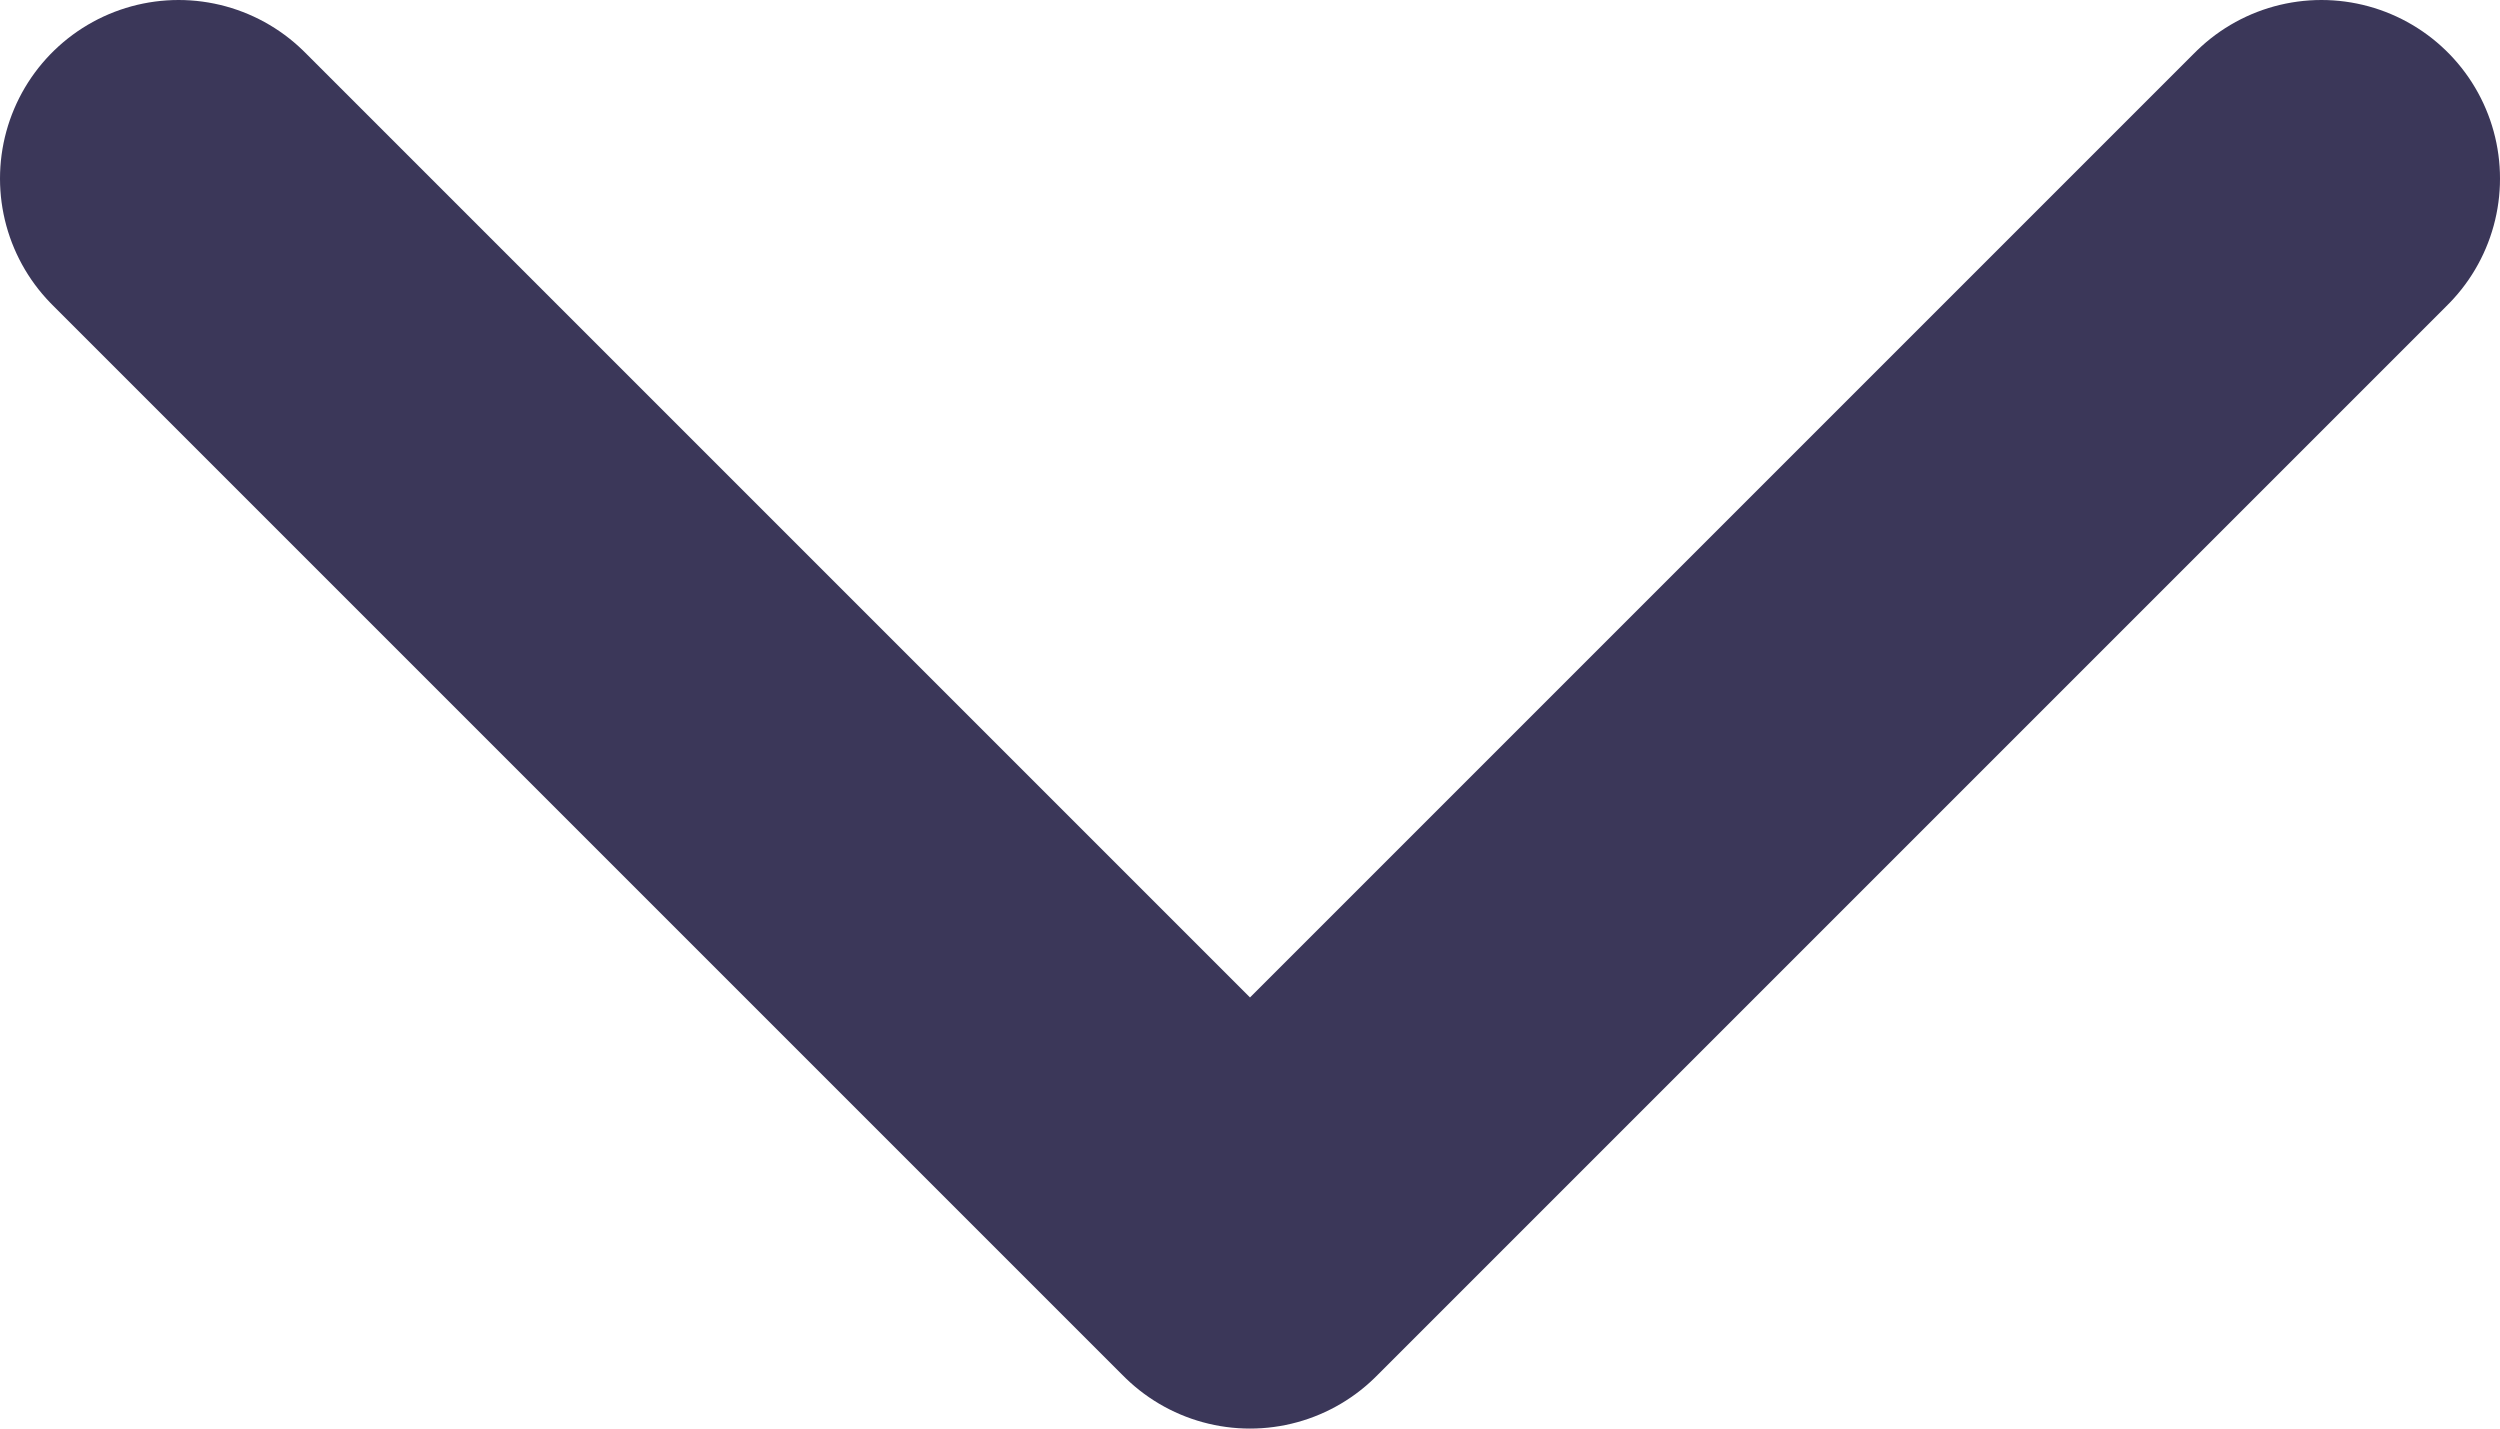 <svg width="14" height="8" viewBox="0 0 14 8" fill="none" xmlns="http://www.w3.org/2000/svg">
<path d="M1 1L7 7L13 1" stroke="#3B3759" stroke-width="2" stroke-linecap="round" stroke-linejoin="round"/>
</svg>
